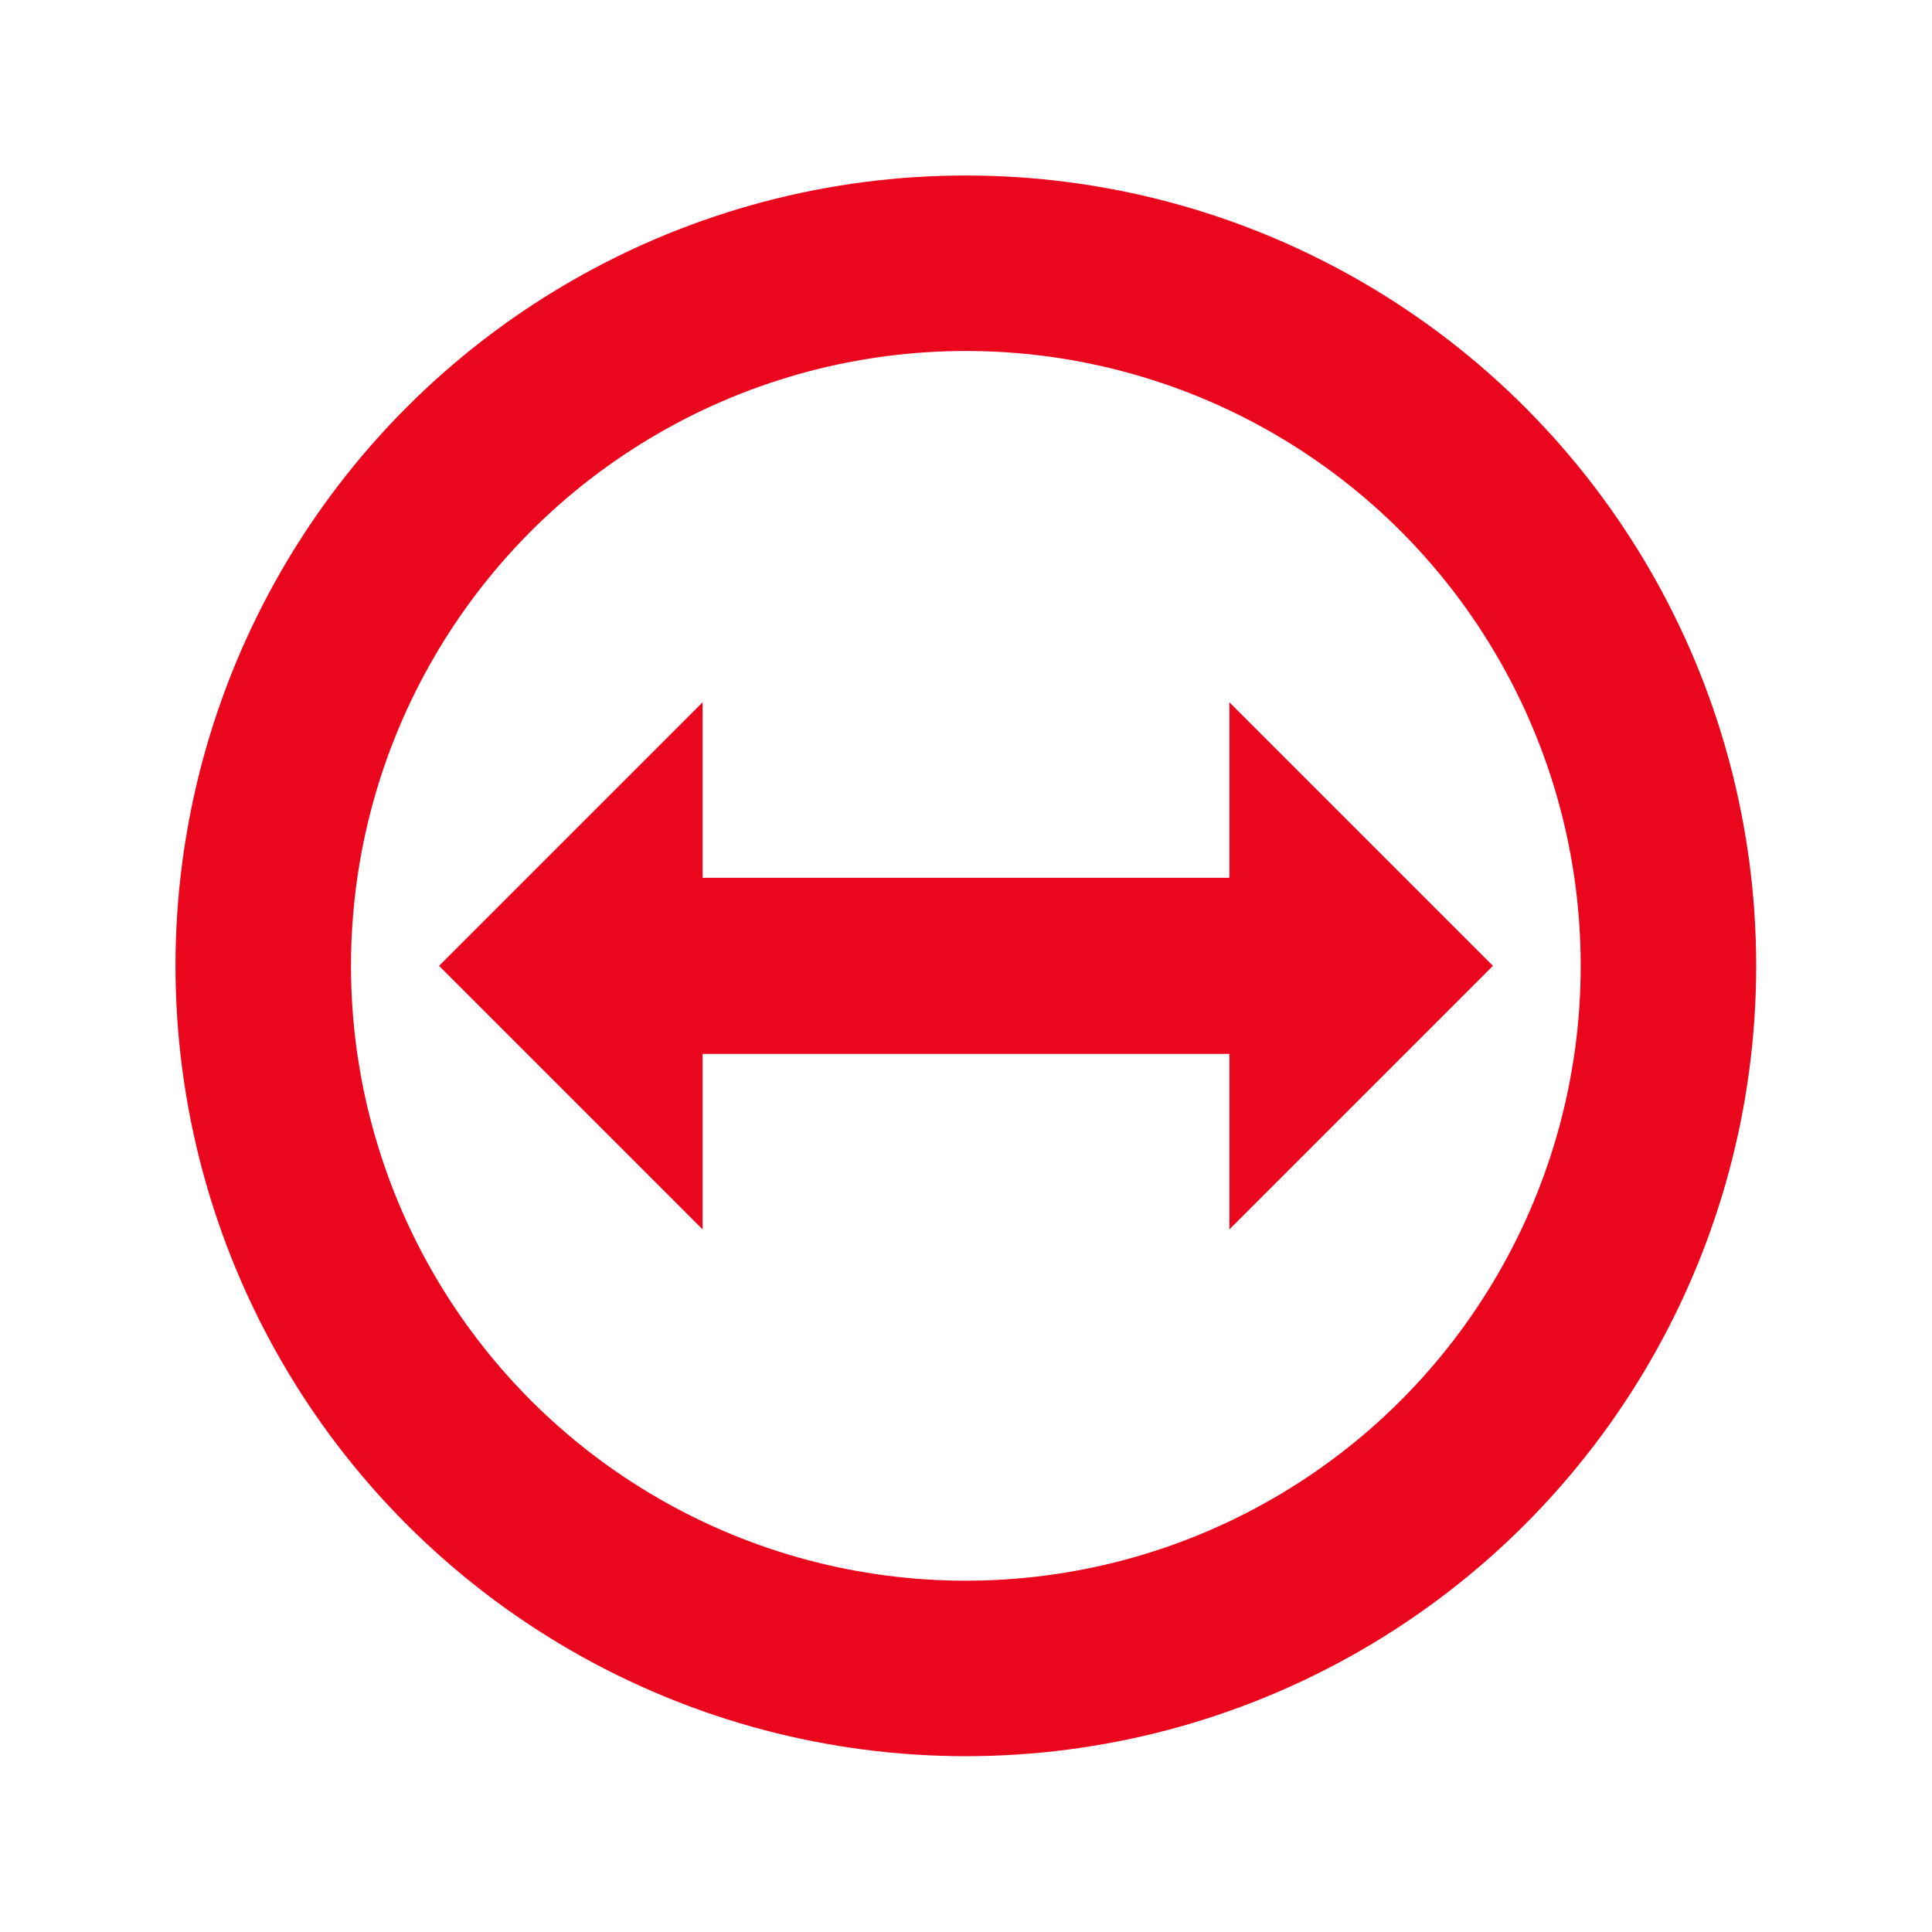 <svg xmlns="http://www.w3.org/2000/svg" width="22" height="22" viewBox="0 0 6.209 6.209">
 <circle cx="3.104" cy="3.104" r="2.258" fill="none" stroke="#ea071d" stroke-linejoin="round" stroke-width=".564" />
 <path d="m1.411 3.104 0.847-0.847v0.564h1.693v-0.564l0.847 0.847-0.847 0.847v-0.564h-1.693v0.564z" fill="#ea071d" fill-rule="evenodd" />
</svg>